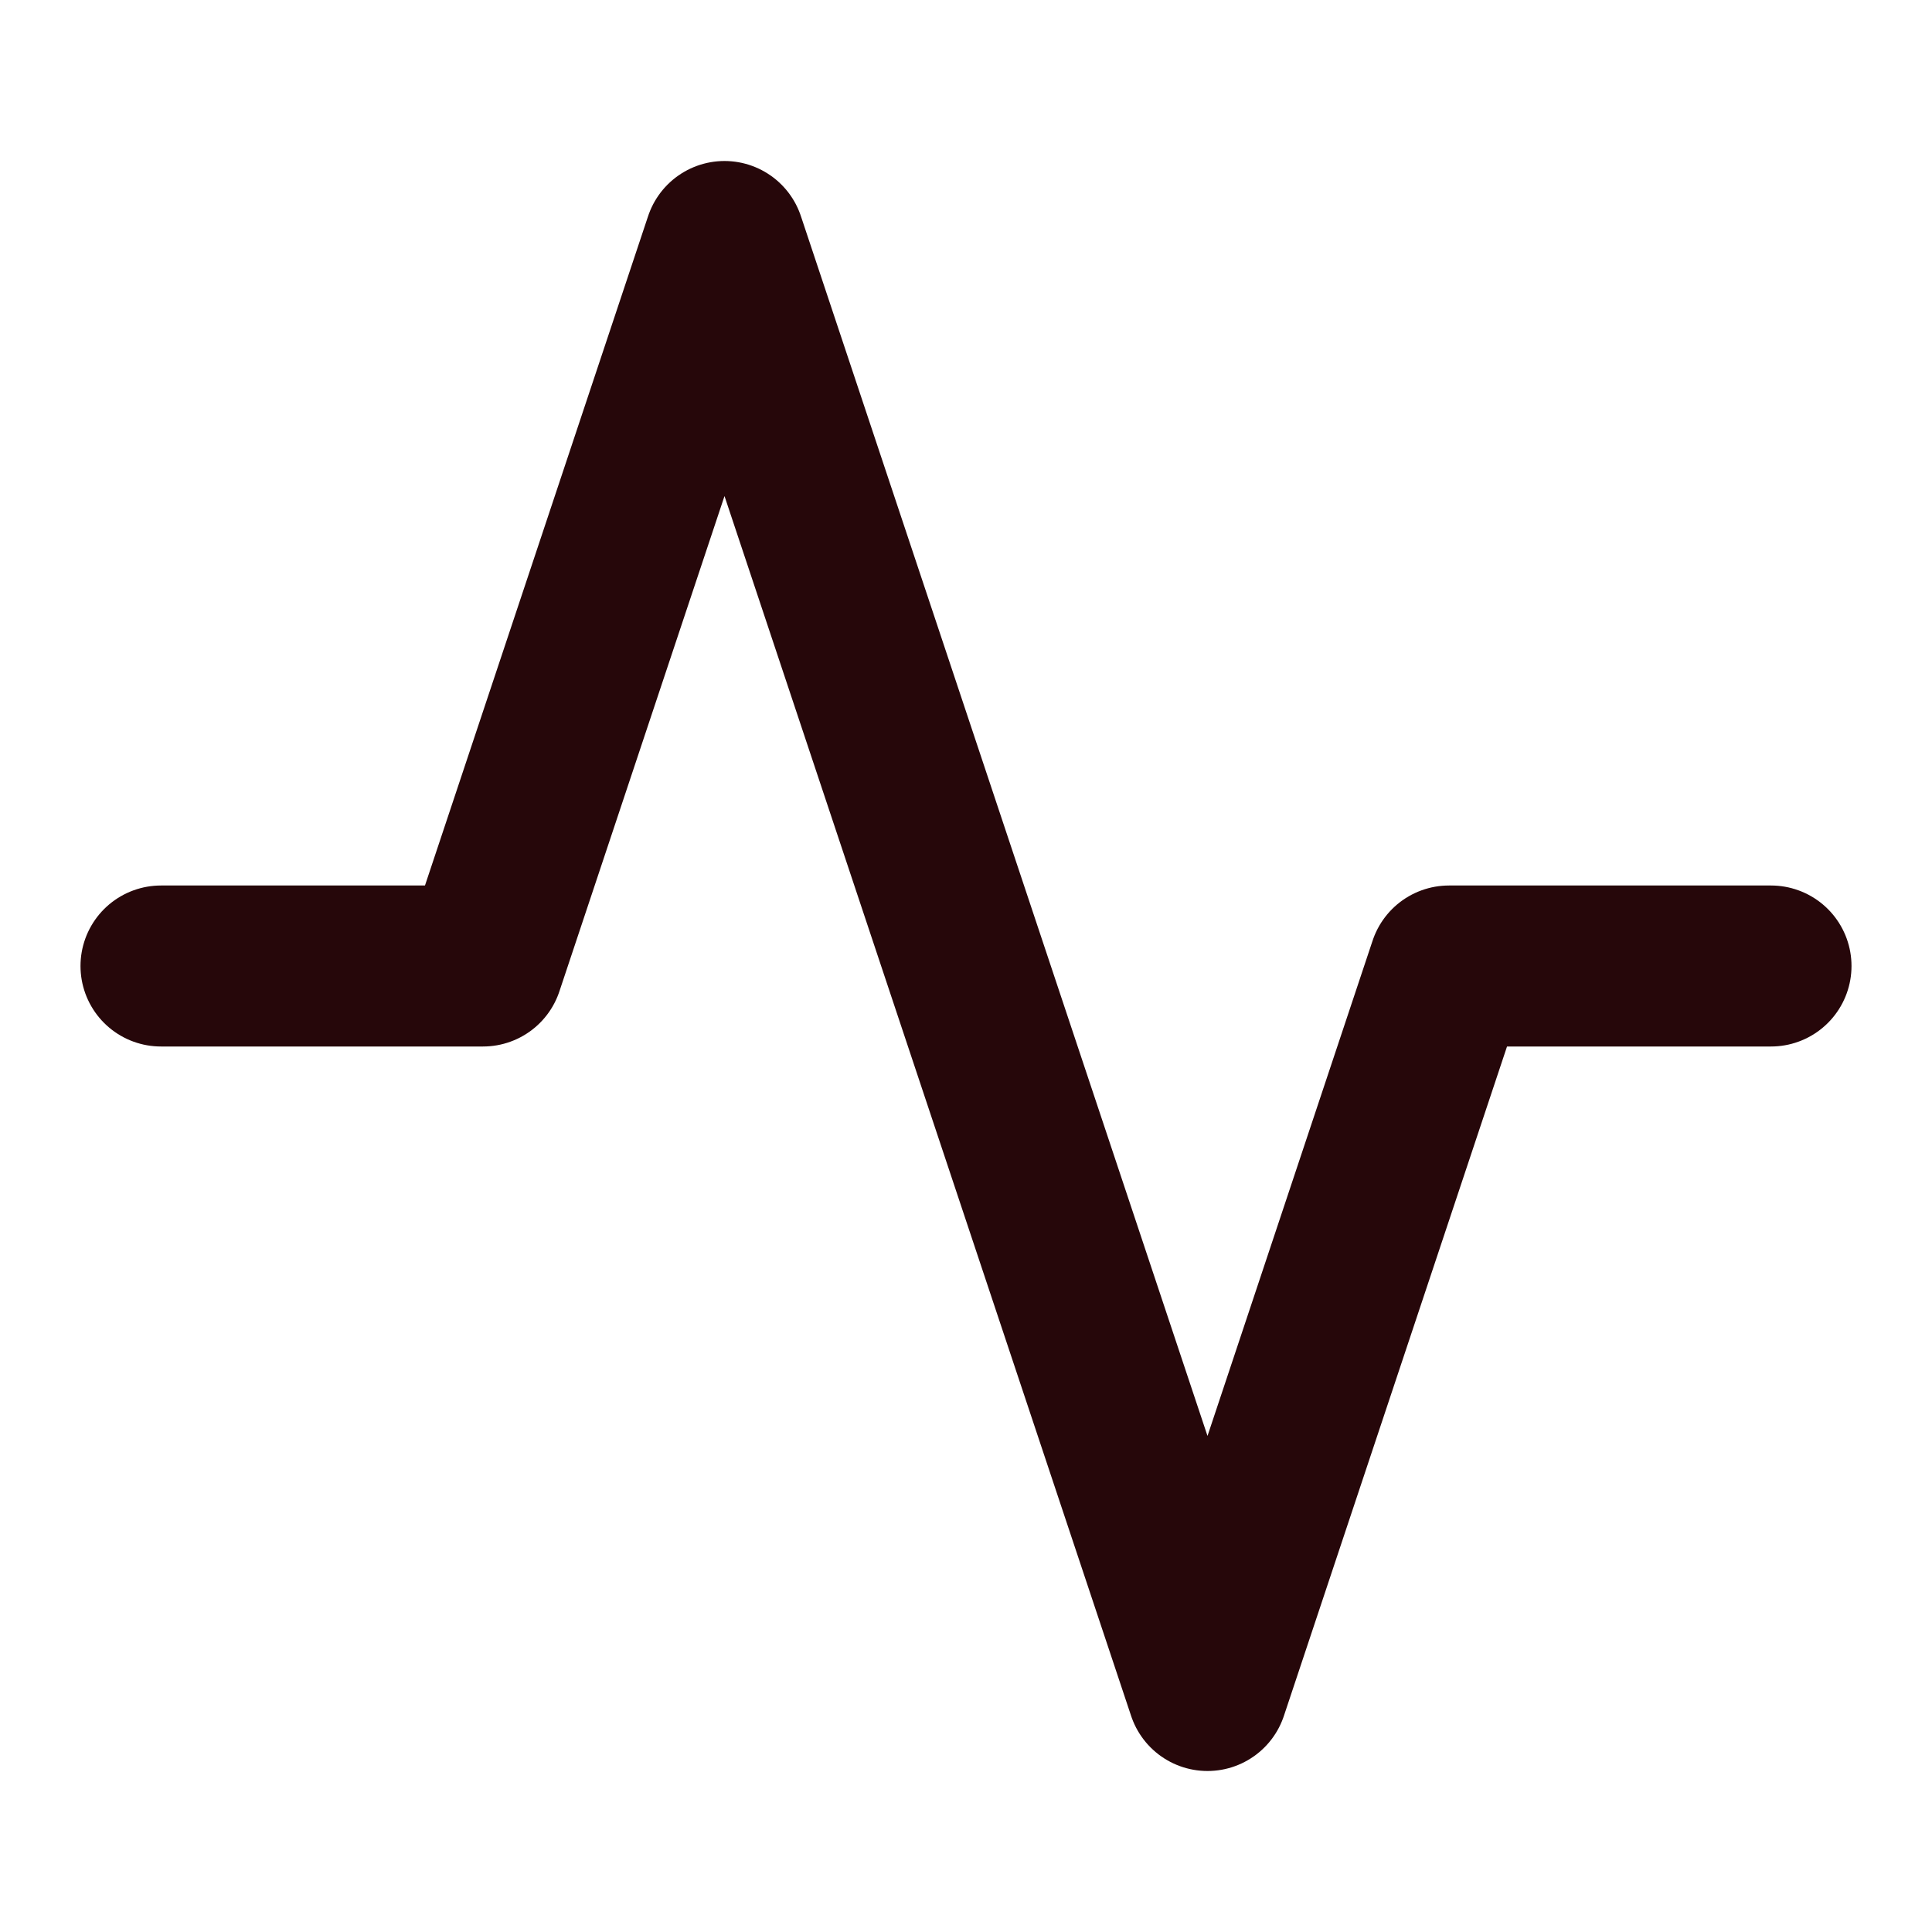 <svg xmlns="http://www.w3.org/2000/svg" width="32" height="32" viewBox="0 0 24 24" fill="none" stroke="#26070a" stroke-width="2" stroke-linecap="round" stroke-linejoin="round" class="feather feather-activity"><polyline points="22 12 18 12 15 21 9 3 6 12 2 12"></polyline></svg>